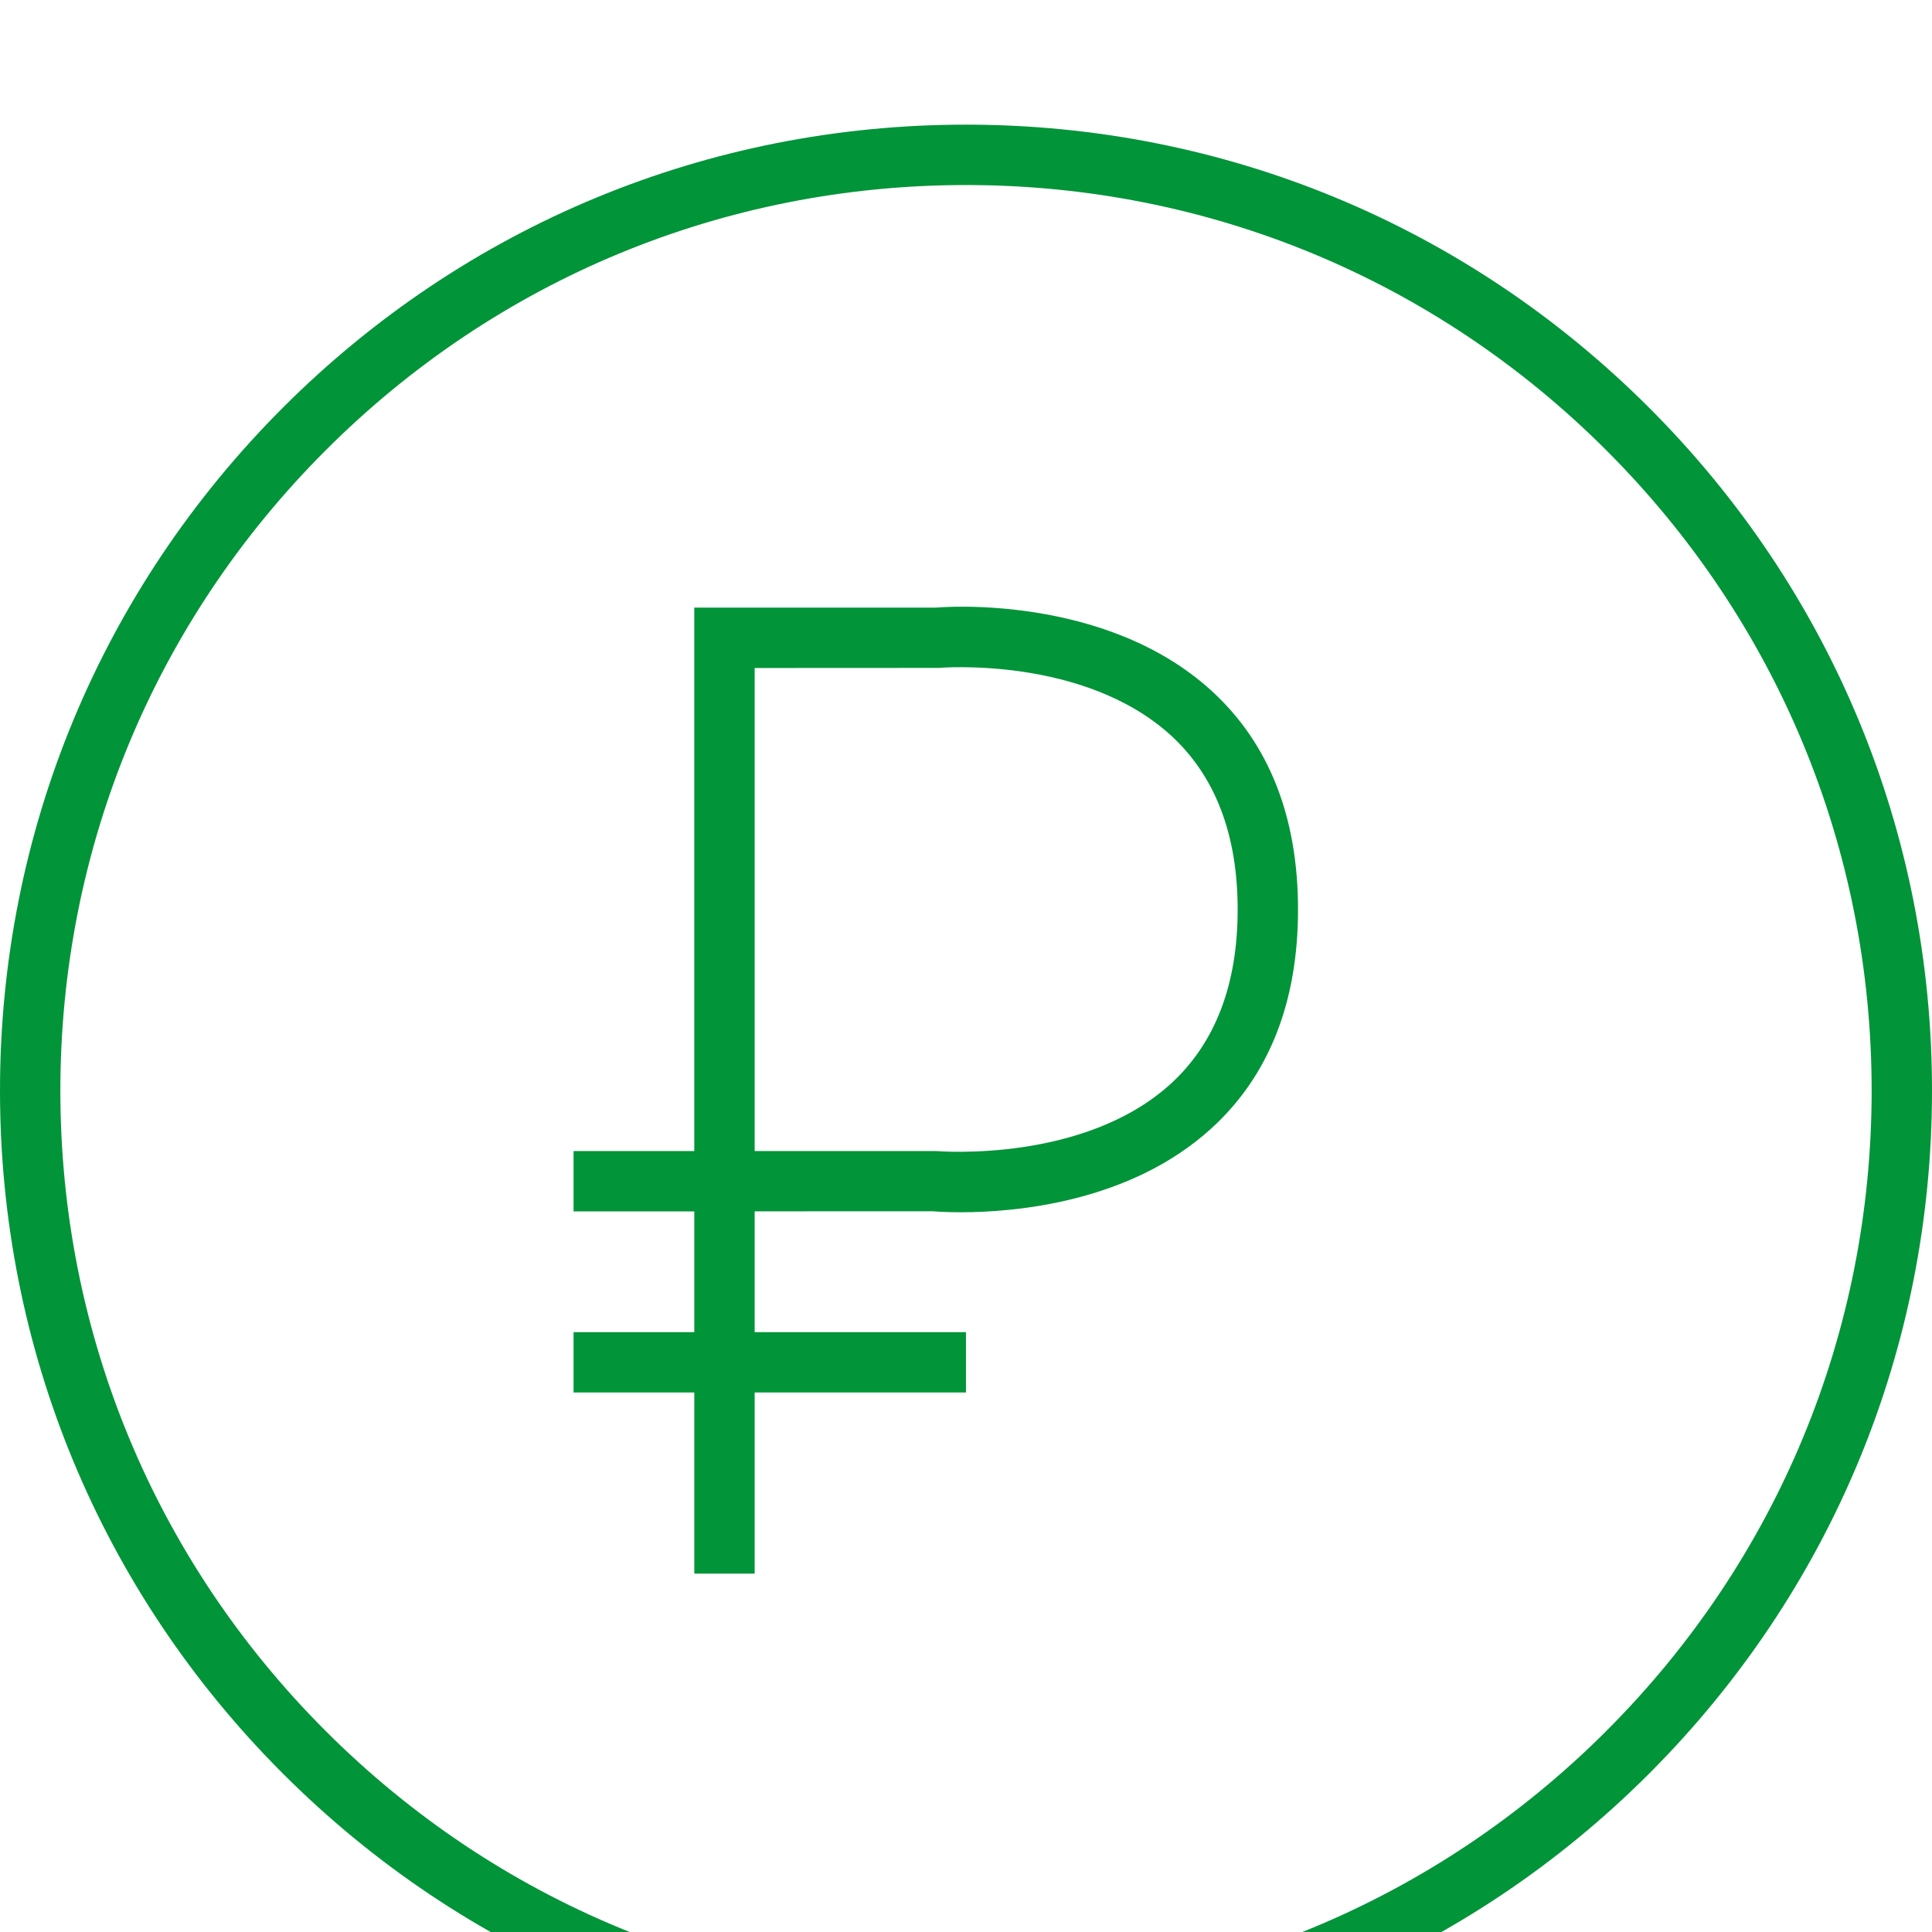 <svg width="62" height="62" fill="none" xmlns="http://www.w3.org/2000/svg"><g filter="url(#filter0_d_208:234)" fill="#029439"><path d="M52.92 9.082C47.063 3.226 39.28 0 31 0 22.72 0 14.936 3.225 9.08 9.08 3.226 14.938 0 22.722 0 31c0 8.28 3.225 16.063 9.08 21.918C14.937 58.774 22.72 62 31 62c8.28 0 16.064-3.225 21.92-9.08C58.774 47.062 62 39.278 62 31c0-8.28-3.225-16.063-9.08-21.918zm-1.37 42.466c-5.49 5.49-12.788 8.514-20.55 8.514-7.763 0-15.06-3.024-20.55-8.514C4.96 46.06 1.937 38.762 1.937 31c0-7.762 3.024-15.06 8.514-20.549C15.939 4.961 23.236 1.938 31 1.938c7.762 0 15.06 3.024 20.55 8.513 5.49 5.49 8.513 12.787 8.513 20.549 0 7.762-3.024 15.06-8.514 20.548z"/><path d="M30.031 15.5H22.28v17.438h-3.874v1.937l3.875-.001v3.876h-3.875v1.937h3.875V46.5h1.937v-5.813h6.781V38.75h-6.781v-3.877l5.724-.002c.052.005.38.032.894.032 1.695 0 5.42-.298 8.044-2.697 1.841-1.68 2.775-4.042 2.775-7.018s-.934-5.338-2.775-7.019c-3.422-3.128-8.714-2.686-8.849-2.668zm7.551 15.27c-2.785 2.55-7.415 2.177-7.55 2.168h-5.814V17.437l5.9-.003c.046-.005 4.656-.39 7.456 2.165 1.423 1.3 2.144 3.18 2.144 5.589 0 2.404-.718 4.282-2.136 5.582z"/></g><defs><filter id="filter0_d_208:234" x="-4" y=".001" width="70" height="69.998" filterUnits="userSpaceOnUse" color-interpolation-filters="sRGB"><feFlood flood-opacity="0" result="BackgroundImageFix"/><feColorMatrix in="SourceAlpha" values="0 0 0 0 0 0 0 0 0 0 0 0 0 0 0 0 0 0 127 0" result="hardAlpha"/><feOffset dy="4"/><feGaussianBlur stdDeviation="2"/><feComposite in2="hardAlpha" operator="out"/><feColorMatrix values="0 0 0 0 0 0 0 0 0 0 0 0 0 0 0 0 0 0 0.25 0"/><feBlend in2="BackgroundImageFix" result="effect1_dropShadow_208:234"/><feBlend in="SourceGraphic" in2="effect1_dropShadow_208:234" result="shape"/></filter></defs></svg>